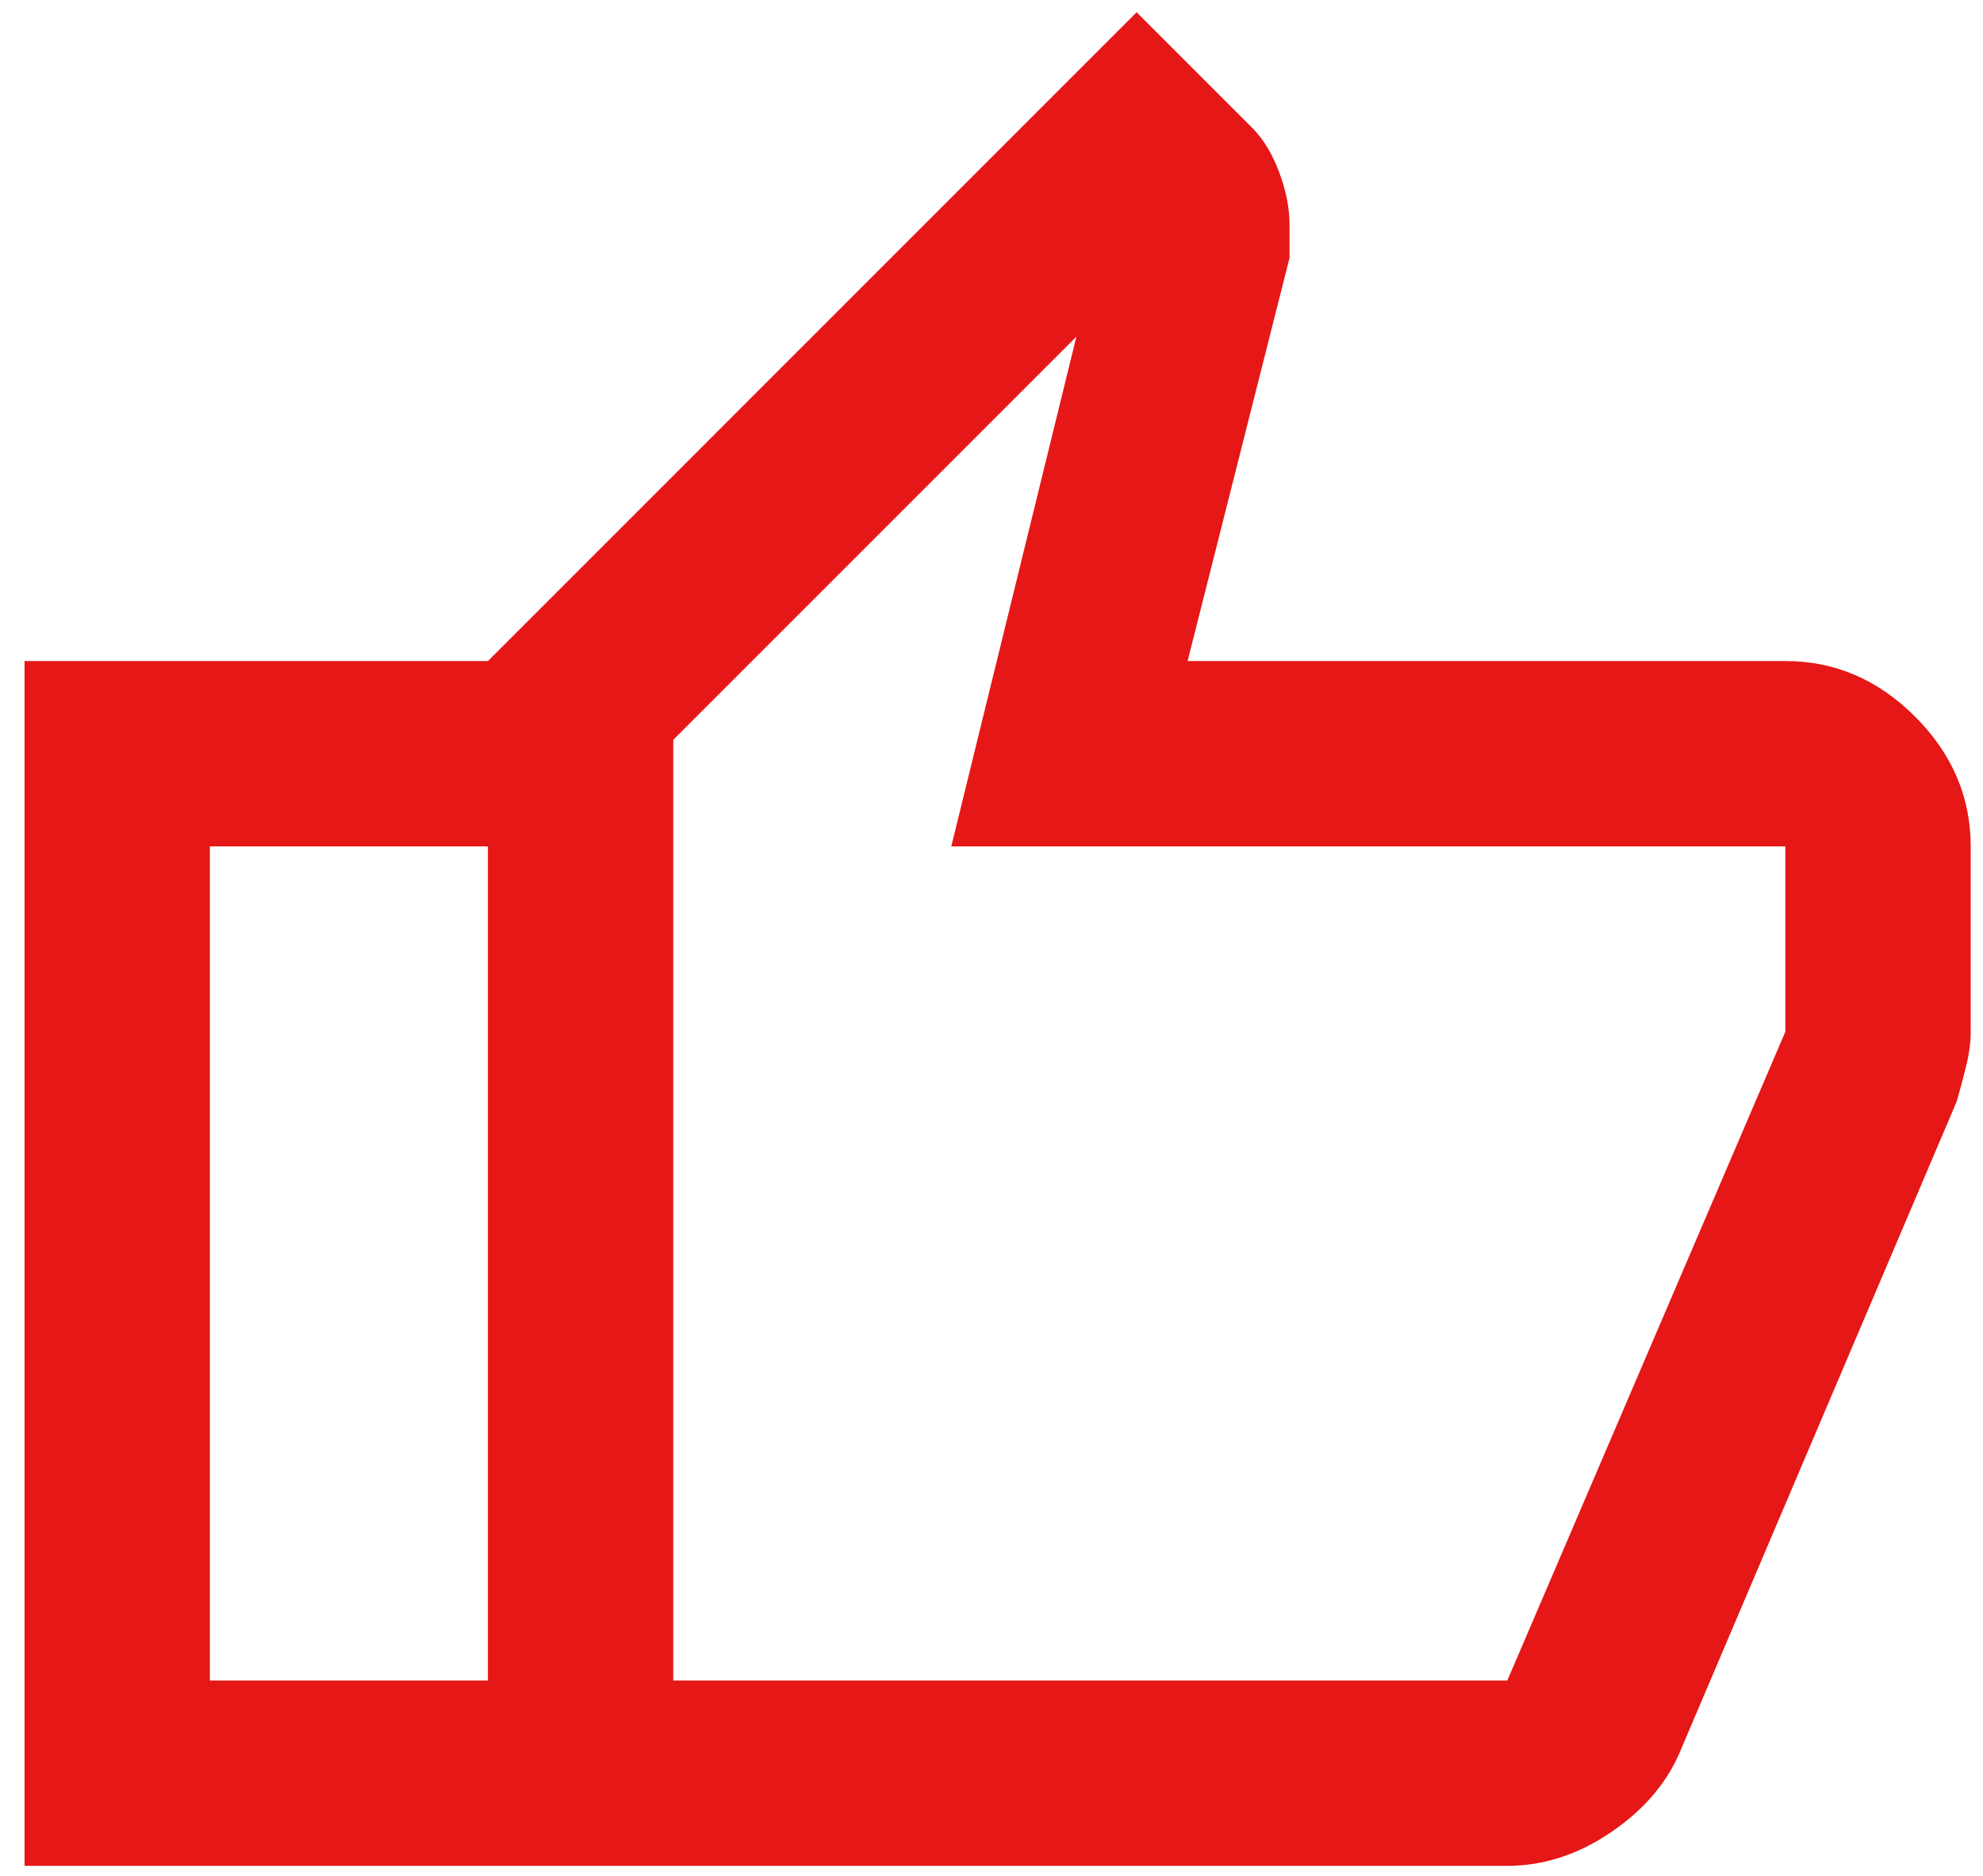 <svg width="74" height="70" viewBox="0 0 74 70" fill="none" xmlns="http://www.w3.org/2000/svg">
<path d="M56.249 69.625H18.208V24.667L42.416 0.458L46.739 4.781C47.142 5.185 47.474 5.732 47.735 6.424C47.995 7.116 48.125 7.779 48.122 8.413V9.623L44.318 24.667H66.624C68.469 24.667 70.083 25.358 71.466 26.742C72.849 28.125 73.541 29.739 73.541 31.584V38.5C73.541 38.904 73.483 39.336 73.368 39.797C73.253 40.258 73.138 40.69 73.022 41.094L62.647 65.475C62.129 66.628 61.264 67.608 60.053 68.415C58.843 69.222 57.575 69.625 56.249 69.625ZM25.124 62.709H56.249L66.624 38.5V31.584H35.499L40.168 12.563L25.124 27.606V62.709ZM18.208 24.667V31.584H7.833V62.709H18.208V69.625H0.916V24.667H18.208Z" fill="#E61717"/>
</svg>
